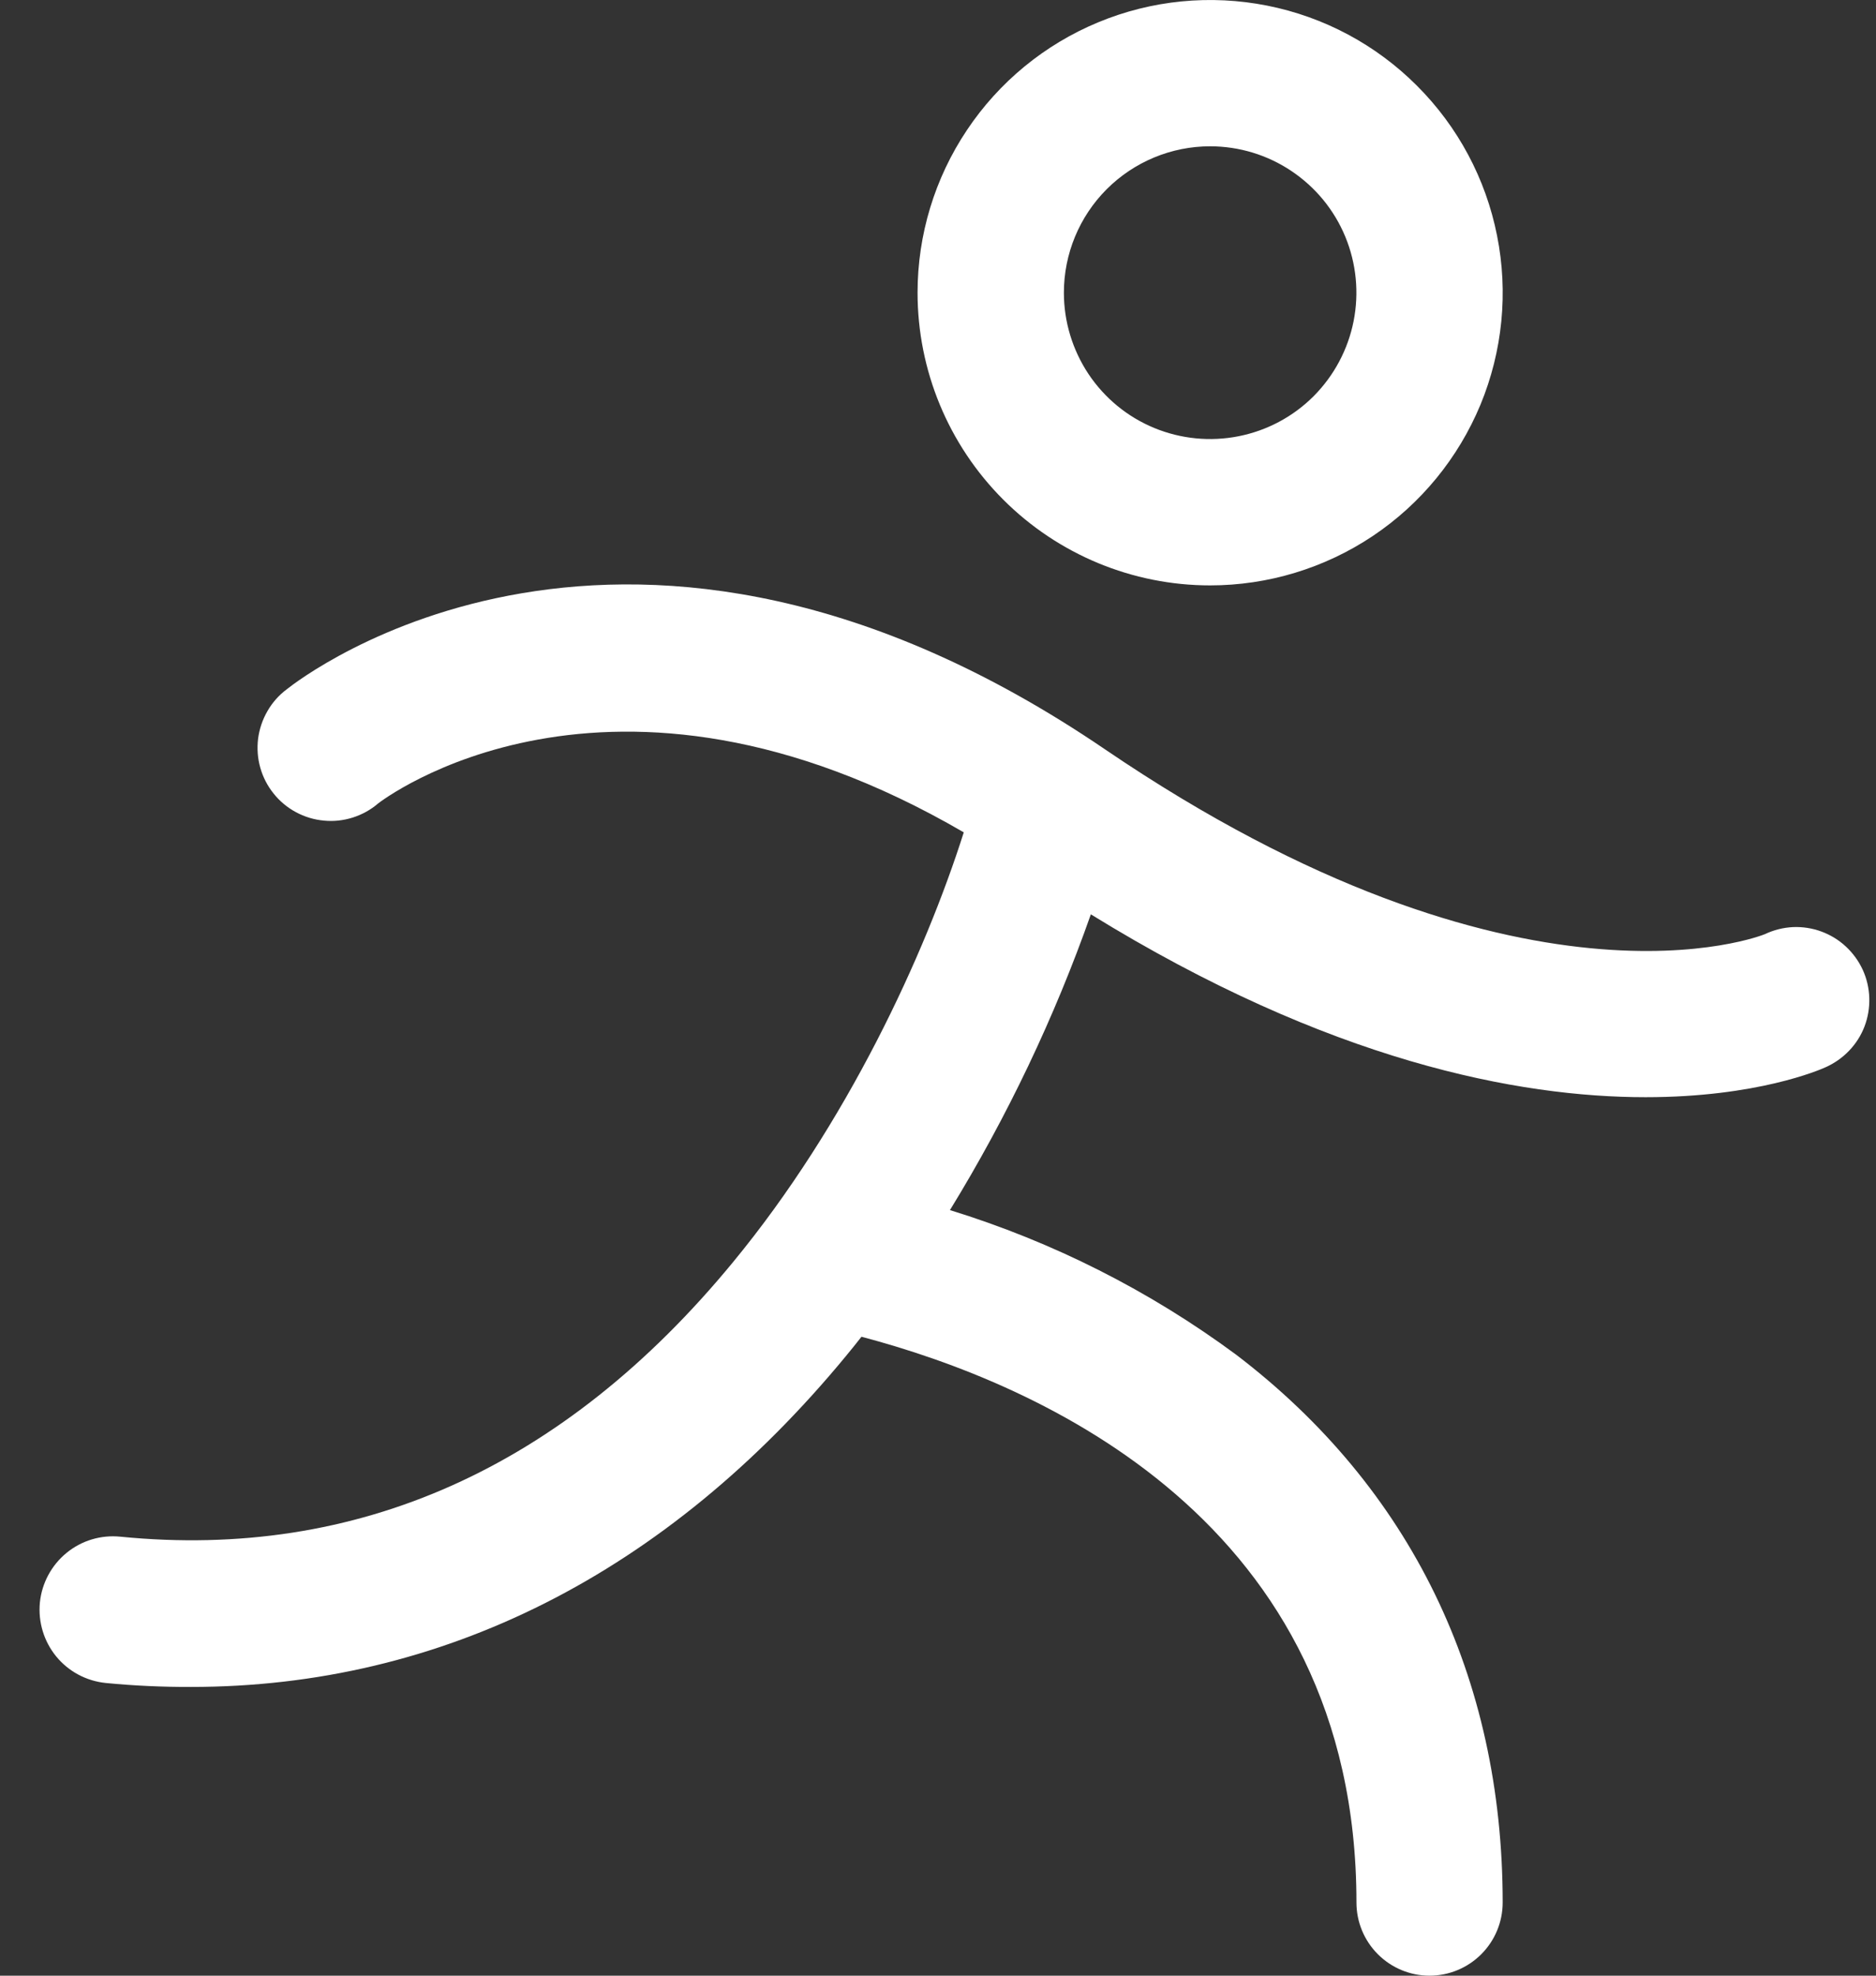 <svg width="19" height="20" viewBox="0 0 19 20" fill="none" xmlns="http://www.w3.org/2000/svg">
<rect x="0" y="0" width="19" height="20" fill="#333333" stroke="none"/>
<path d="M12.256 5.926C12.842 5.926 13.415 5.752 13.902 5.427C14.39 5.101 14.769 4.638 14.994 4.097C15.218 3.555 15.277 2.96 15.162 2.385C15.048 1.81 14.766 1.282 14.351 0.868C13.937 0.453 13.409 0.171 12.834 0.057C12.259 -0.057 11.664 0.001 11.122 0.226C10.581 0.45 10.118 0.83 9.793 1.317C9.467 1.804 9.293 2.377 9.293 2.963C9.293 3.749 9.605 4.502 10.161 5.058C10.717 5.614 11.47 5.926 12.256 5.926ZM12.256 1.481C12.549 1.481 12.836 1.568 13.079 1.731C13.323 1.894 13.513 2.125 13.625 2.396C13.737 2.667 13.766 2.965 13.709 3.252C13.652 3.539 13.511 3.803 13.304 4.011C13.097 4.218 12.833 4.359 12.545 4.416C12.258 4.473 11.96 4.444 11.689 4.332C11.418 4.22 11.187 4.03 11.024 3.786C10.862 3.542 10.775 3.256 10.775 2.963C10.775 2.57 10.931 2.193 11.209 1.915C11.486 1.638 11.863 1.481 12.256 1.481ZM18.489 10.804C18.432 10.83 17.795 11.107 16.667 11.107C15.385 11.107 13.468 10.748 11.048 9.256C10.68 10.301 10.201 11.305 9.621 12.25C10.663 12.571 11.643 13.066 12.52 13.714C14.286 15.06 15.219 16.977 15.219 19.259C15.219 19.456 15.141 19.644 15.002 19.783C14.863 19.922 14.675 20 14.478 20C14.282 20 14.094 19.922 13.955 19.783C13.816 19.644 13.738 19.456 13.738 19.259C13.738 15.398 10.526 14.008 8.725 13.532C8.674 13.597 8.621 13.663 8.568 13.727C6.75 15.931 4.471 17.077 1.936 17.077C1.647 17.078 1.358 17.065 1.071 17.037C0.875 17.017 0.694 16.921 0.569 16.768C0.444 16.615 0.385 16.419 0.404 16.222C0.424 16.026 0.521 15.845 0.674 15.72C0.826 15.595 1.023 15.536 1.219 15.556C3.619 15.794 5.707 14.862 7.423 12.778C8.579 11.376 9.367 9.666 9.761 8.426C6.157 6.329 3.855 8.114 3.83 8.133C3.755 8.198 3.667 8.246 3.573 8.276C3.478 8.306 3.378 8.317 3.28 8.307C3.181 8.298 3.085 8.269 2.998 8.222C2.91 8.175 2.833 8.111 2.771 8.033C2.709 7.956 2.663 7.867 2.636 7.771C2.609 7.676 2.602 7.576 2.614 7.477C2.627 7.379 2.659 7.284 2.709 7.198C2.758 7.112 2.825 7.037 2.904 6.978C3.043 6.867 6.351 4.293 11.192 7.586C15.402 10.448 17.852 9.467 17.876 9.456C17.964 9.414 18.061 9.39 18.159 9.385C18.257 9.381 18.355 9.396 18.447 9.43C18.539 9.464 18.623 9.515 18.695 9.582C18.767 9.649 18.825 9.729 18.866 9.818C18.907 9.908 18.929 10.004 18.932 10.102C18.935 10.2 18.919 10.298 18.884 10.39C18.849 10.482 18.796 10.565 18.728 10.636C18.66 10.707 18.579 10.764 18.489 10.804H18.489Z" fill="white"/>
</svg>
